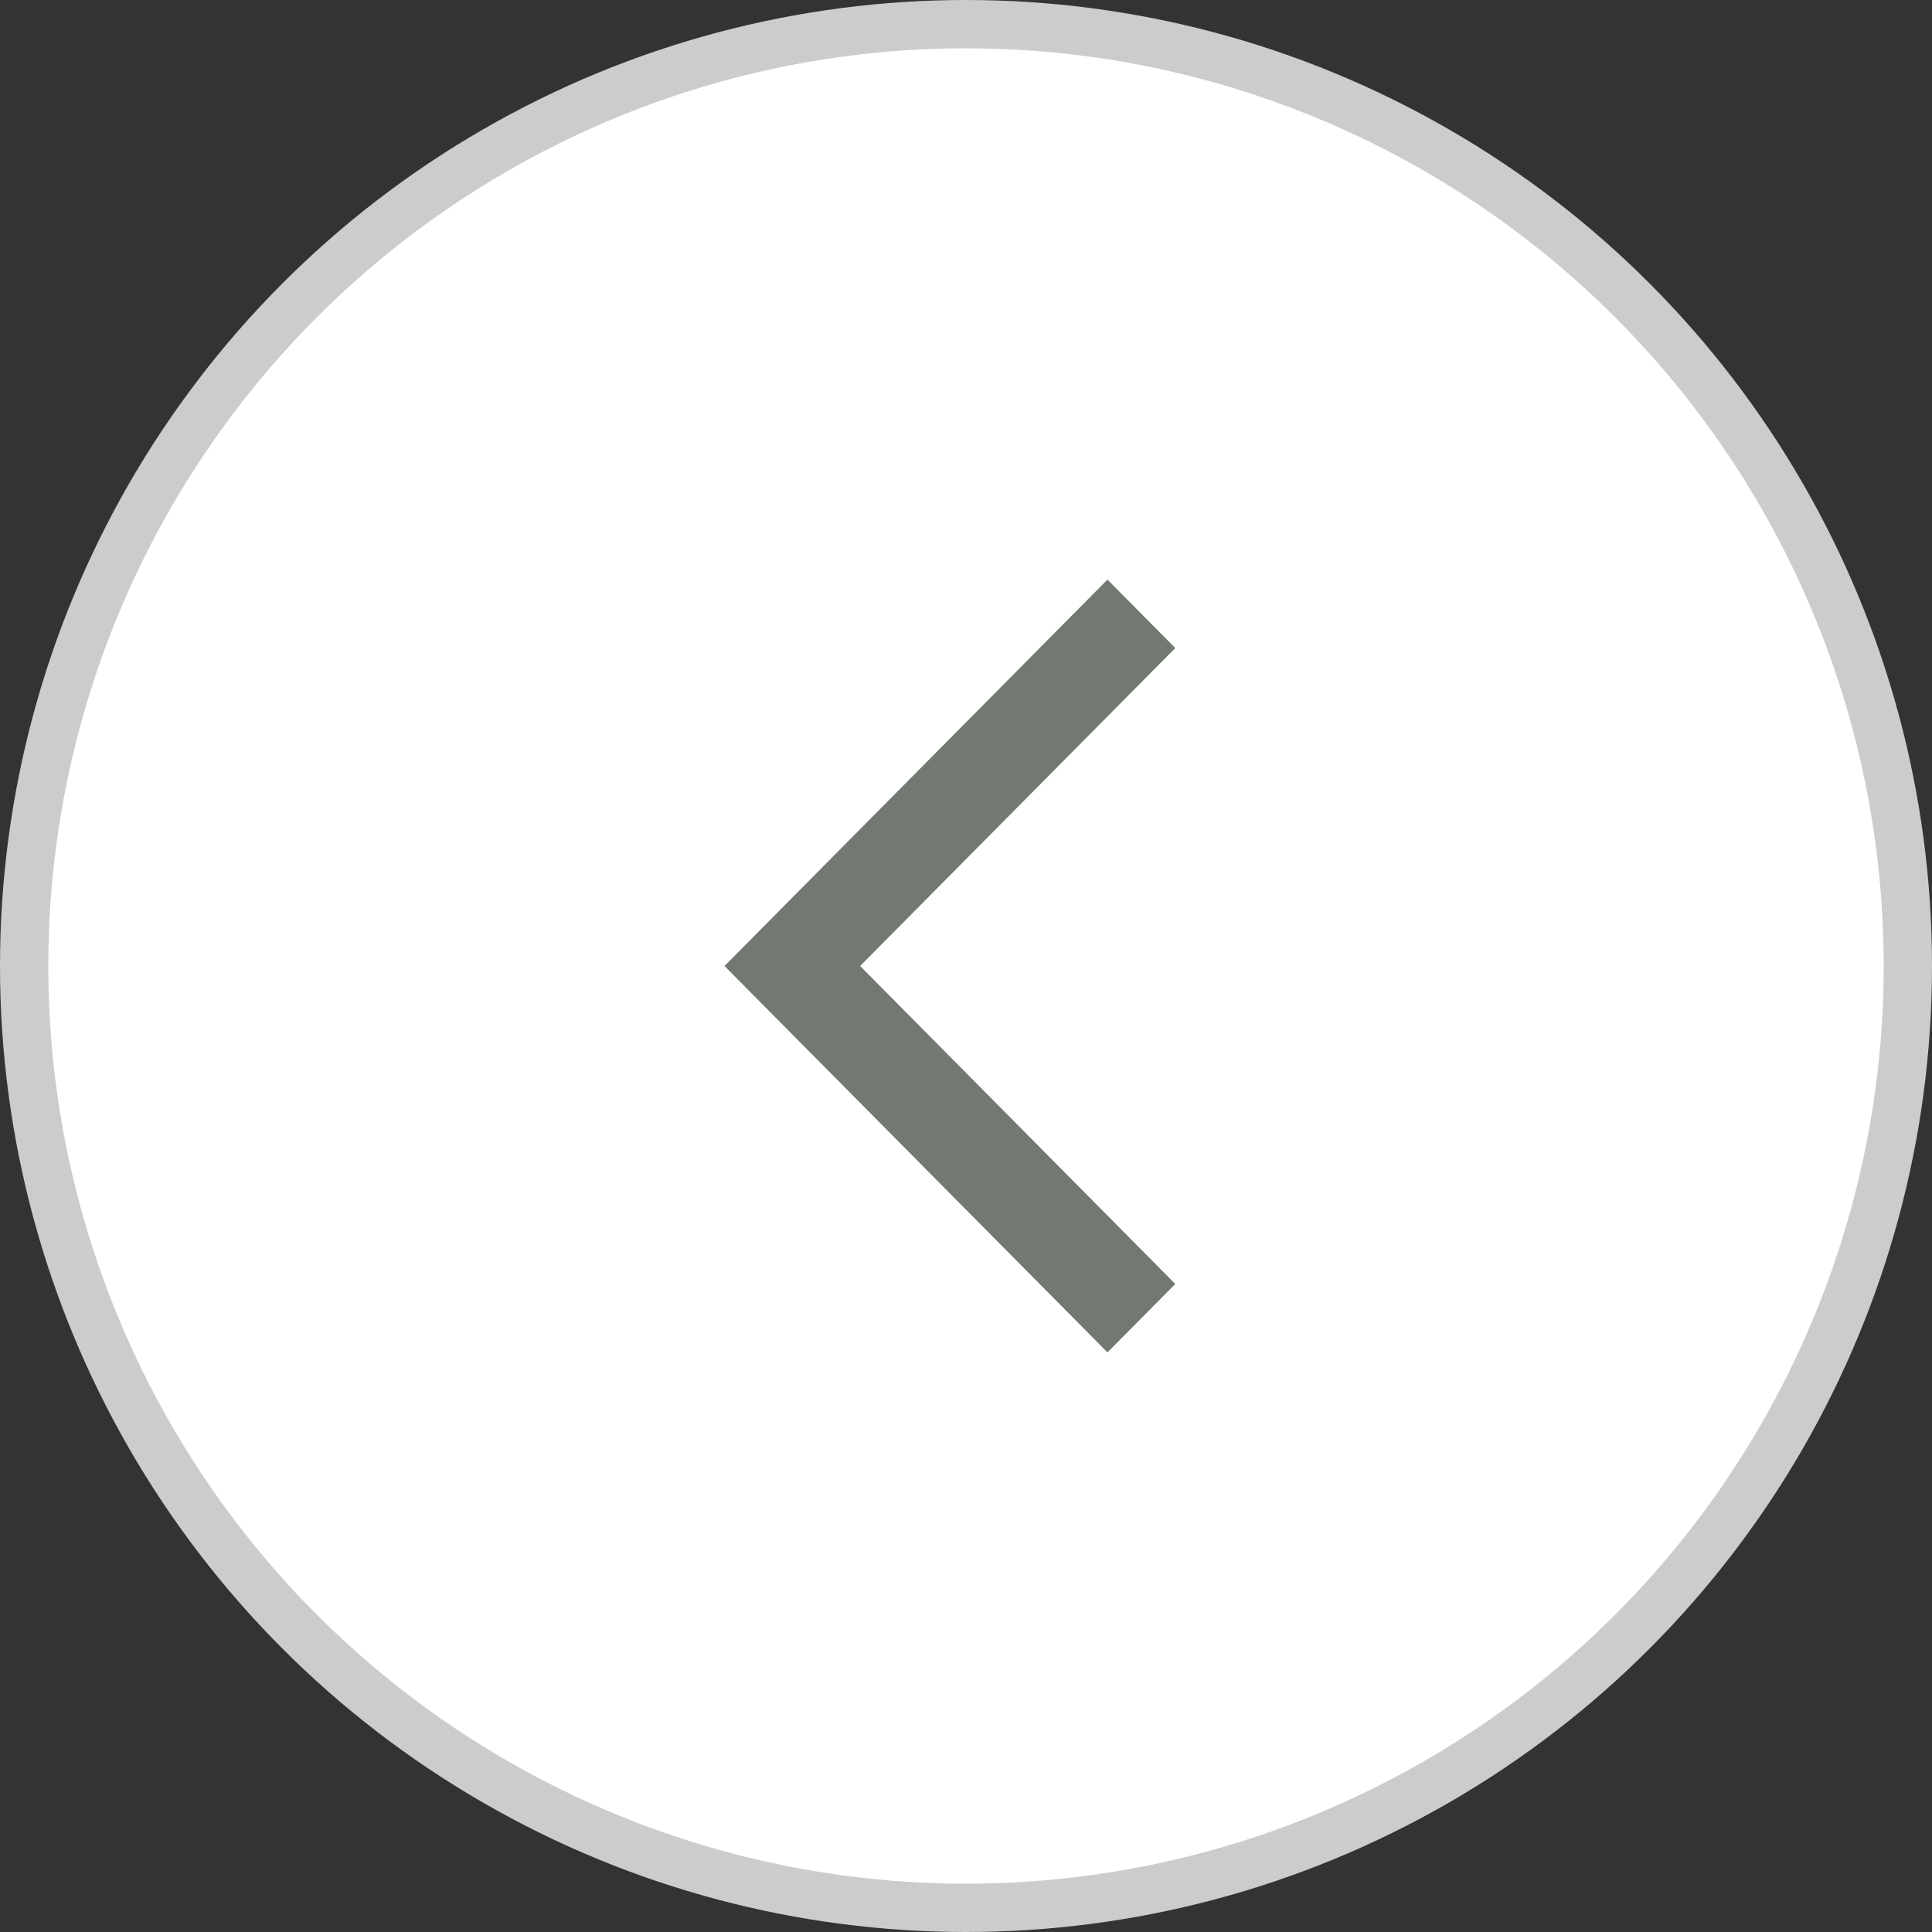 <svg xmlns="http://www.w3.org/2000/svg" width="40" height="40" viewBox="0 0 40 40" fill="none">
  <rect x="0" y="0" width="40" height="40" fill="#333333" stroke="none"/>
  <circle cx="20" cy="20" r="19.5" fill="white" stroke="#CCCCCC" />
  <path d="M22.929 28L15 20L22.929 12L24.333 13.417L17.808 20L24.333 26.583L22.929 28Z" fill="#717971" />
</svg>
